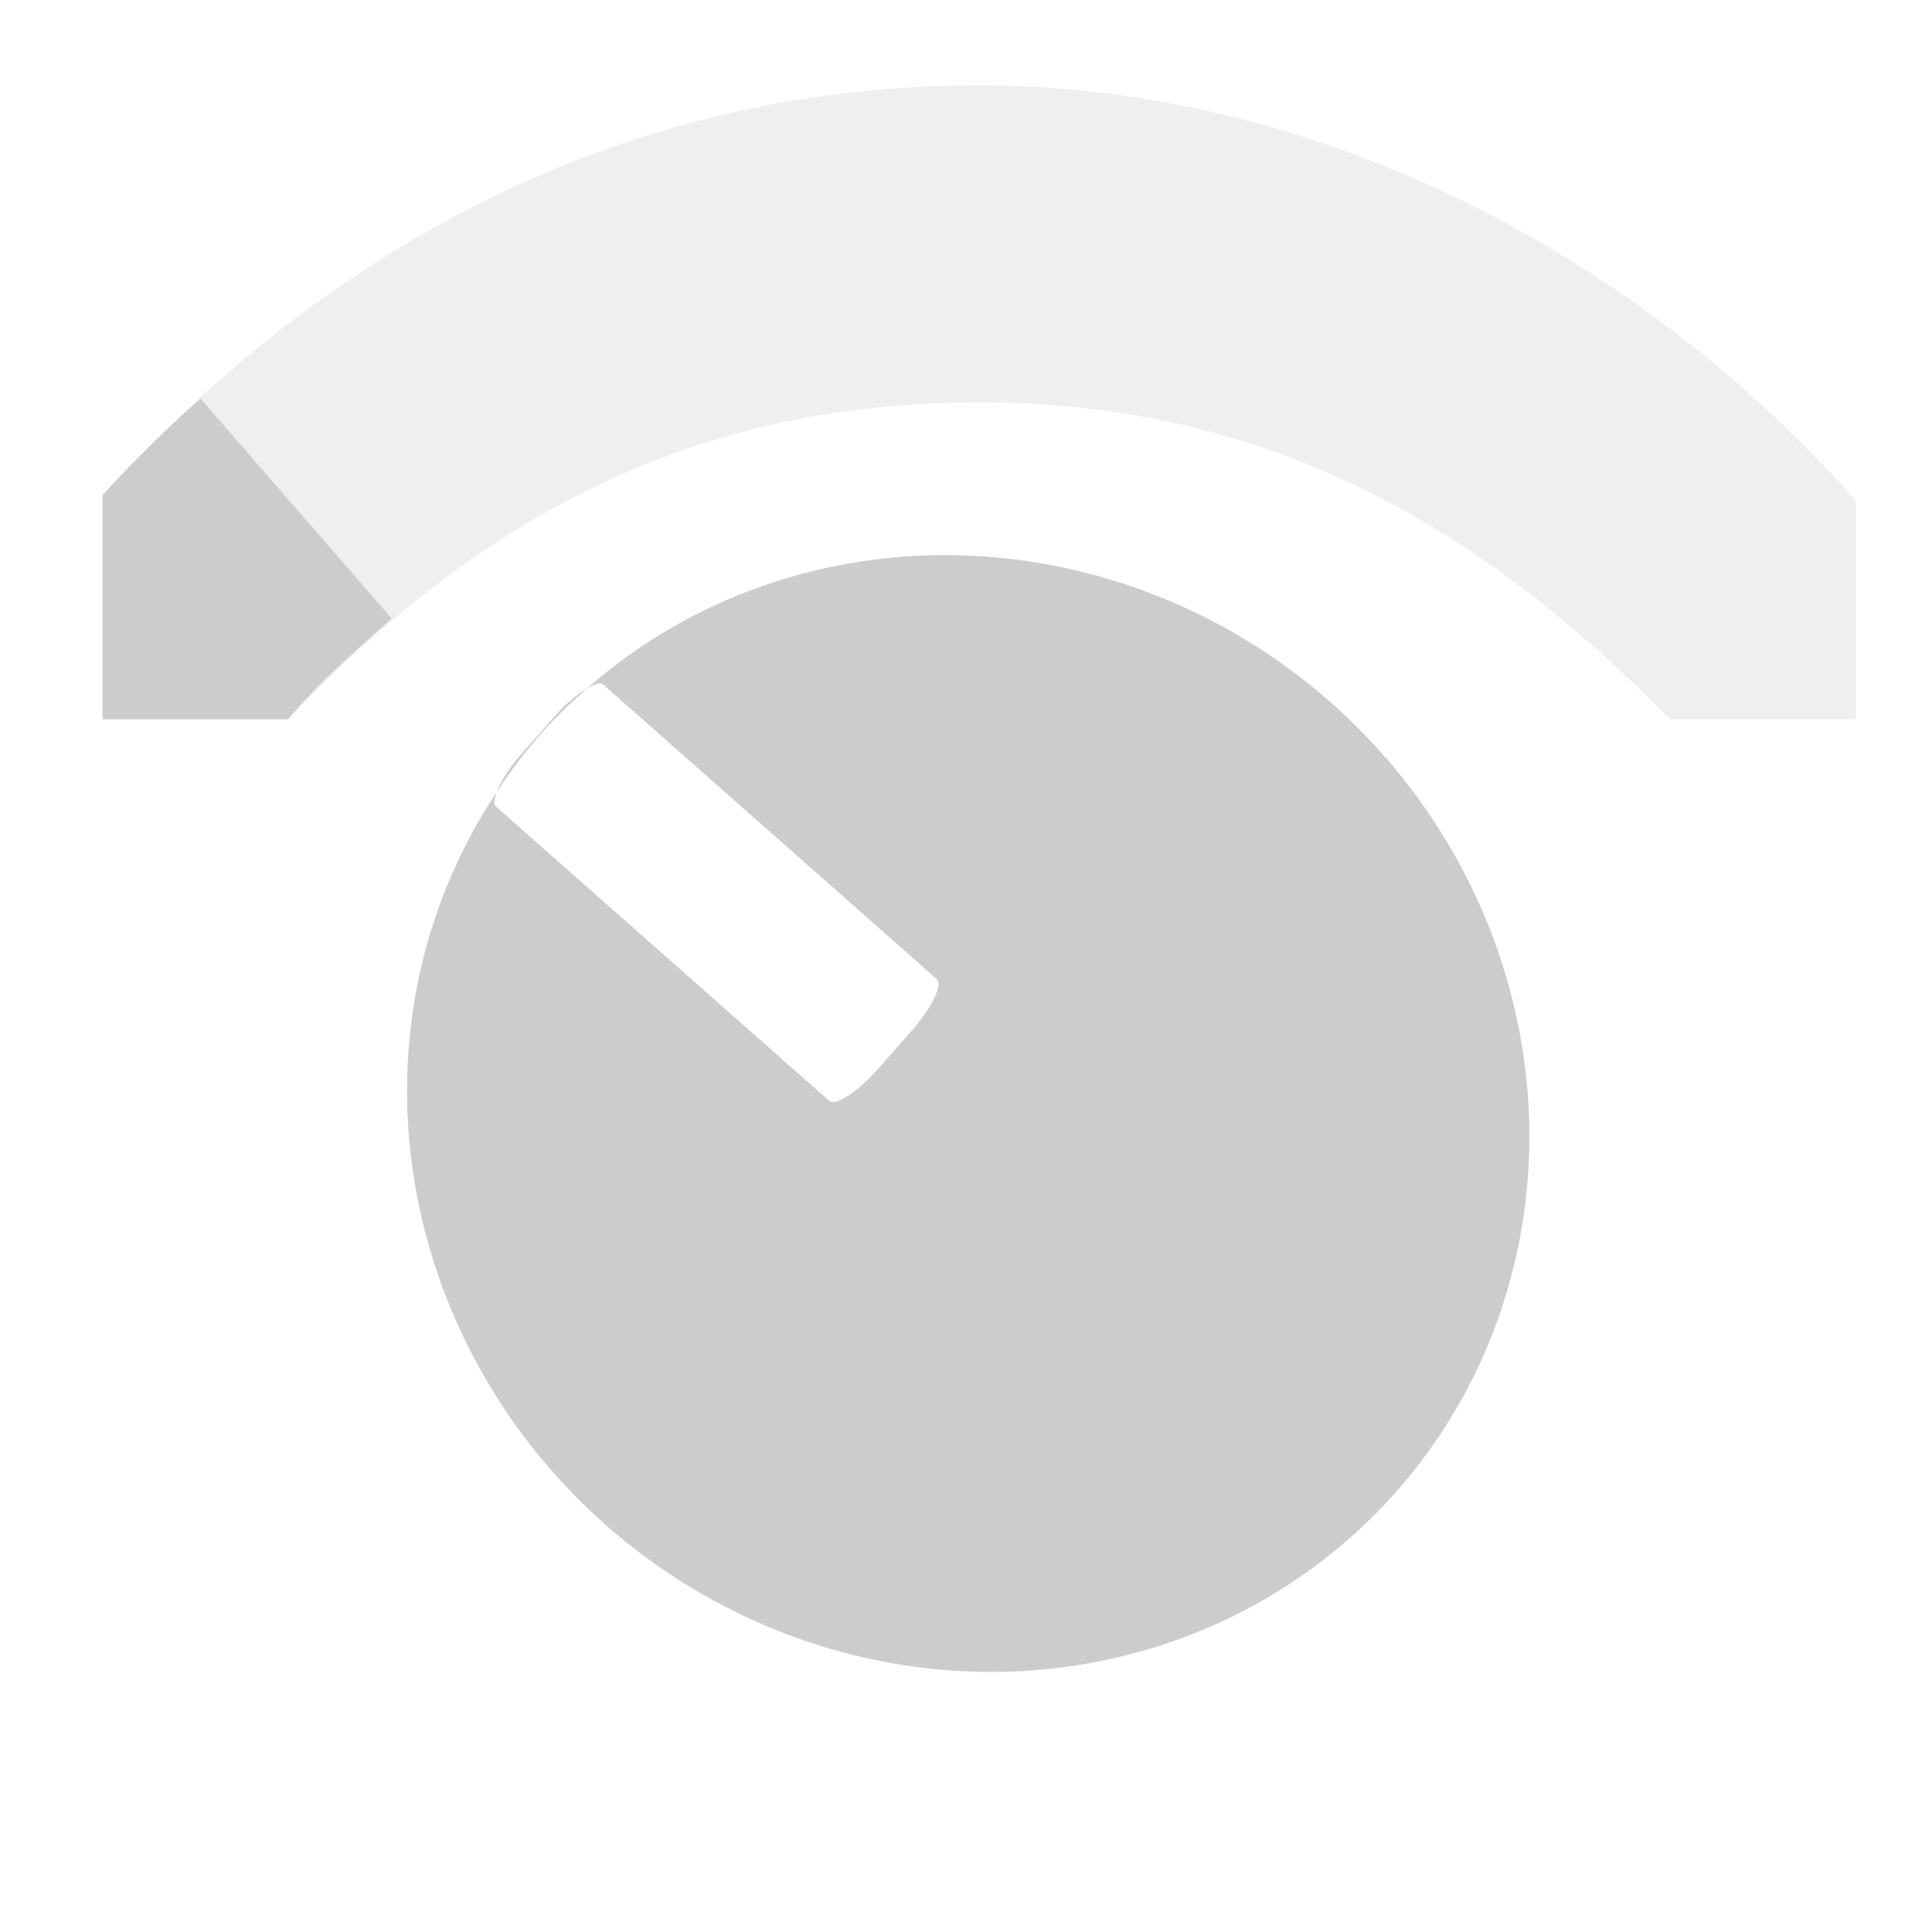 <?xml version="1.0" encoding="UTF-8" standalone="no"?>
<svg
   xmlns:dc="http://purl.org/dc/elements/1.1/"
   xmlns:cc="http://creativecommons.org/ns#"
   xmlns:rdf="http://www.w3.org/1999/02/22-rdf-syntax-ns#"
   xmlns:svg="http://www.w3.org/2000/svg"
   xmlns="http://www.w3.org/2000/svg"
   xmlns:sodipodi="http://sodipodi.sourceforge.net/DTD/sodipodi-0.dtd"
   xmlns:inkscape="http://www.inkscape.org/namespaces/inkscape"
   fill="#000000"
   height="48"
   viewBox="0 0 48 48"
   width="48"
   version="1.1"
   id="svg4"
   sodipodi:docname="audio-volume-low-symbolic.svg"
   inkscape:version="0.92.3 (2405546, 2018-03-11)">
  <defs
     id="defs8" />
  <sodipodi:namedview
     pagecolor="#ffffff"
     bordercolor="#666666"
     borderopacity="1"
     objecttolerance="10"
     gridtolerance="10"
     guidetolerance="10"
     inkscape:pageopacity="0"
     inkscape:pageshadow="2"
     inkscape:window-width="1366"
     inkscape:window-height="668"
     id="namedview6"
     showgrid="false"
     inkscape:zoom="5.4469319"
     inkscape:cx="4.2954145"
     inkscape:cy="10.053115"
     inkscape:window-x="0"
     inkscape:window-y="31"
     inkscape:window-maximized="1"
     inkscape:current-layer="svg4"
     showguides="true"
     inkscape:guide-bbox="true"
     inkscape:snap-smooth-nodes="true" />
  <path
     style="opacity:1;fill:#cccccc;fill-opacity:1;fill-rule:nonzero;stroke:none;stroke-width:2.654;stroke-miterlimit:4;stroke-dasharray:none;stroke-opacity:1;paint-order:normal"
     d="m 12.961,18.727 c -0.314,0.355 -0.525,0.697 -0.62,0.953 a 14.197,13.62 41.446 0 1 1.065,-1.415 14.197,13.62 41.446 0 1 1.187,-1.167 c -0.236,0.135 -0.529,0.38 -0.822,0.712 z m 1.632,-1.629 c 0.179,-0.102 0.329,-0.147 0.399,-0.086 l 8.279,7.311 c 0.161,0.142 -0.125,0.726 -0.641,1.31 l -0.81,0.917 c -0.516,0.584 -1.06,0.94 -1.221,0.798 l -8.279,-7.311 c -0.063,-0.056 -0.041,-0.193 0.021,-0.358 a 14.197,13.62 41.446 0 0 2.692,18.193 14.197,13.62 41.446 0 0 19.657,-0.813 14.197,13.62 41.446 0 0 -1.626,-19.607 14.197,13.62 41.446 0 0 -18.471,-0.355 z"
     id="path817"
     inkscape:connector-curvature="0" />
  <path
     inkscape:connector-curvature="0"
     style="color:#000000;opacity:1;fill:#cccccc;stroke-width:3.5;fill-opacity:0.302"
     d="m 24.326,2.122 c -8.756,0 -16.091,3.937 -21.779,10.181 v 5.569 H 7.154 C 11.88,12.892 17.17,9.997 24.326,9.997 c 7.156,0 12.445,3.069 17.172,7.875 h 4.607 V 12.433 C 41.001,6.662 33.081,2.122 24.326,2.122 Z"
     id="rect11714-5" />
  <path
     style="fill:#cccccc;fill-opacity:1;stroke:none;stroke-width:1px;stroke-linecap:butt;stroke-linejoin:miter;stroke-opacity:1"
     d="M 2.547,12.303 C 3.295,11.482 4.106,10.683 4.984,9.905 l 4.746,5.462 C 8.834,16.164 7.925,16.949 7.154,17.872 H 2.547 Z"
     id="path900"
     inkscape:connector-curvature="0"
     sodipodi:nodetypes="cccccc" />
</svg>
